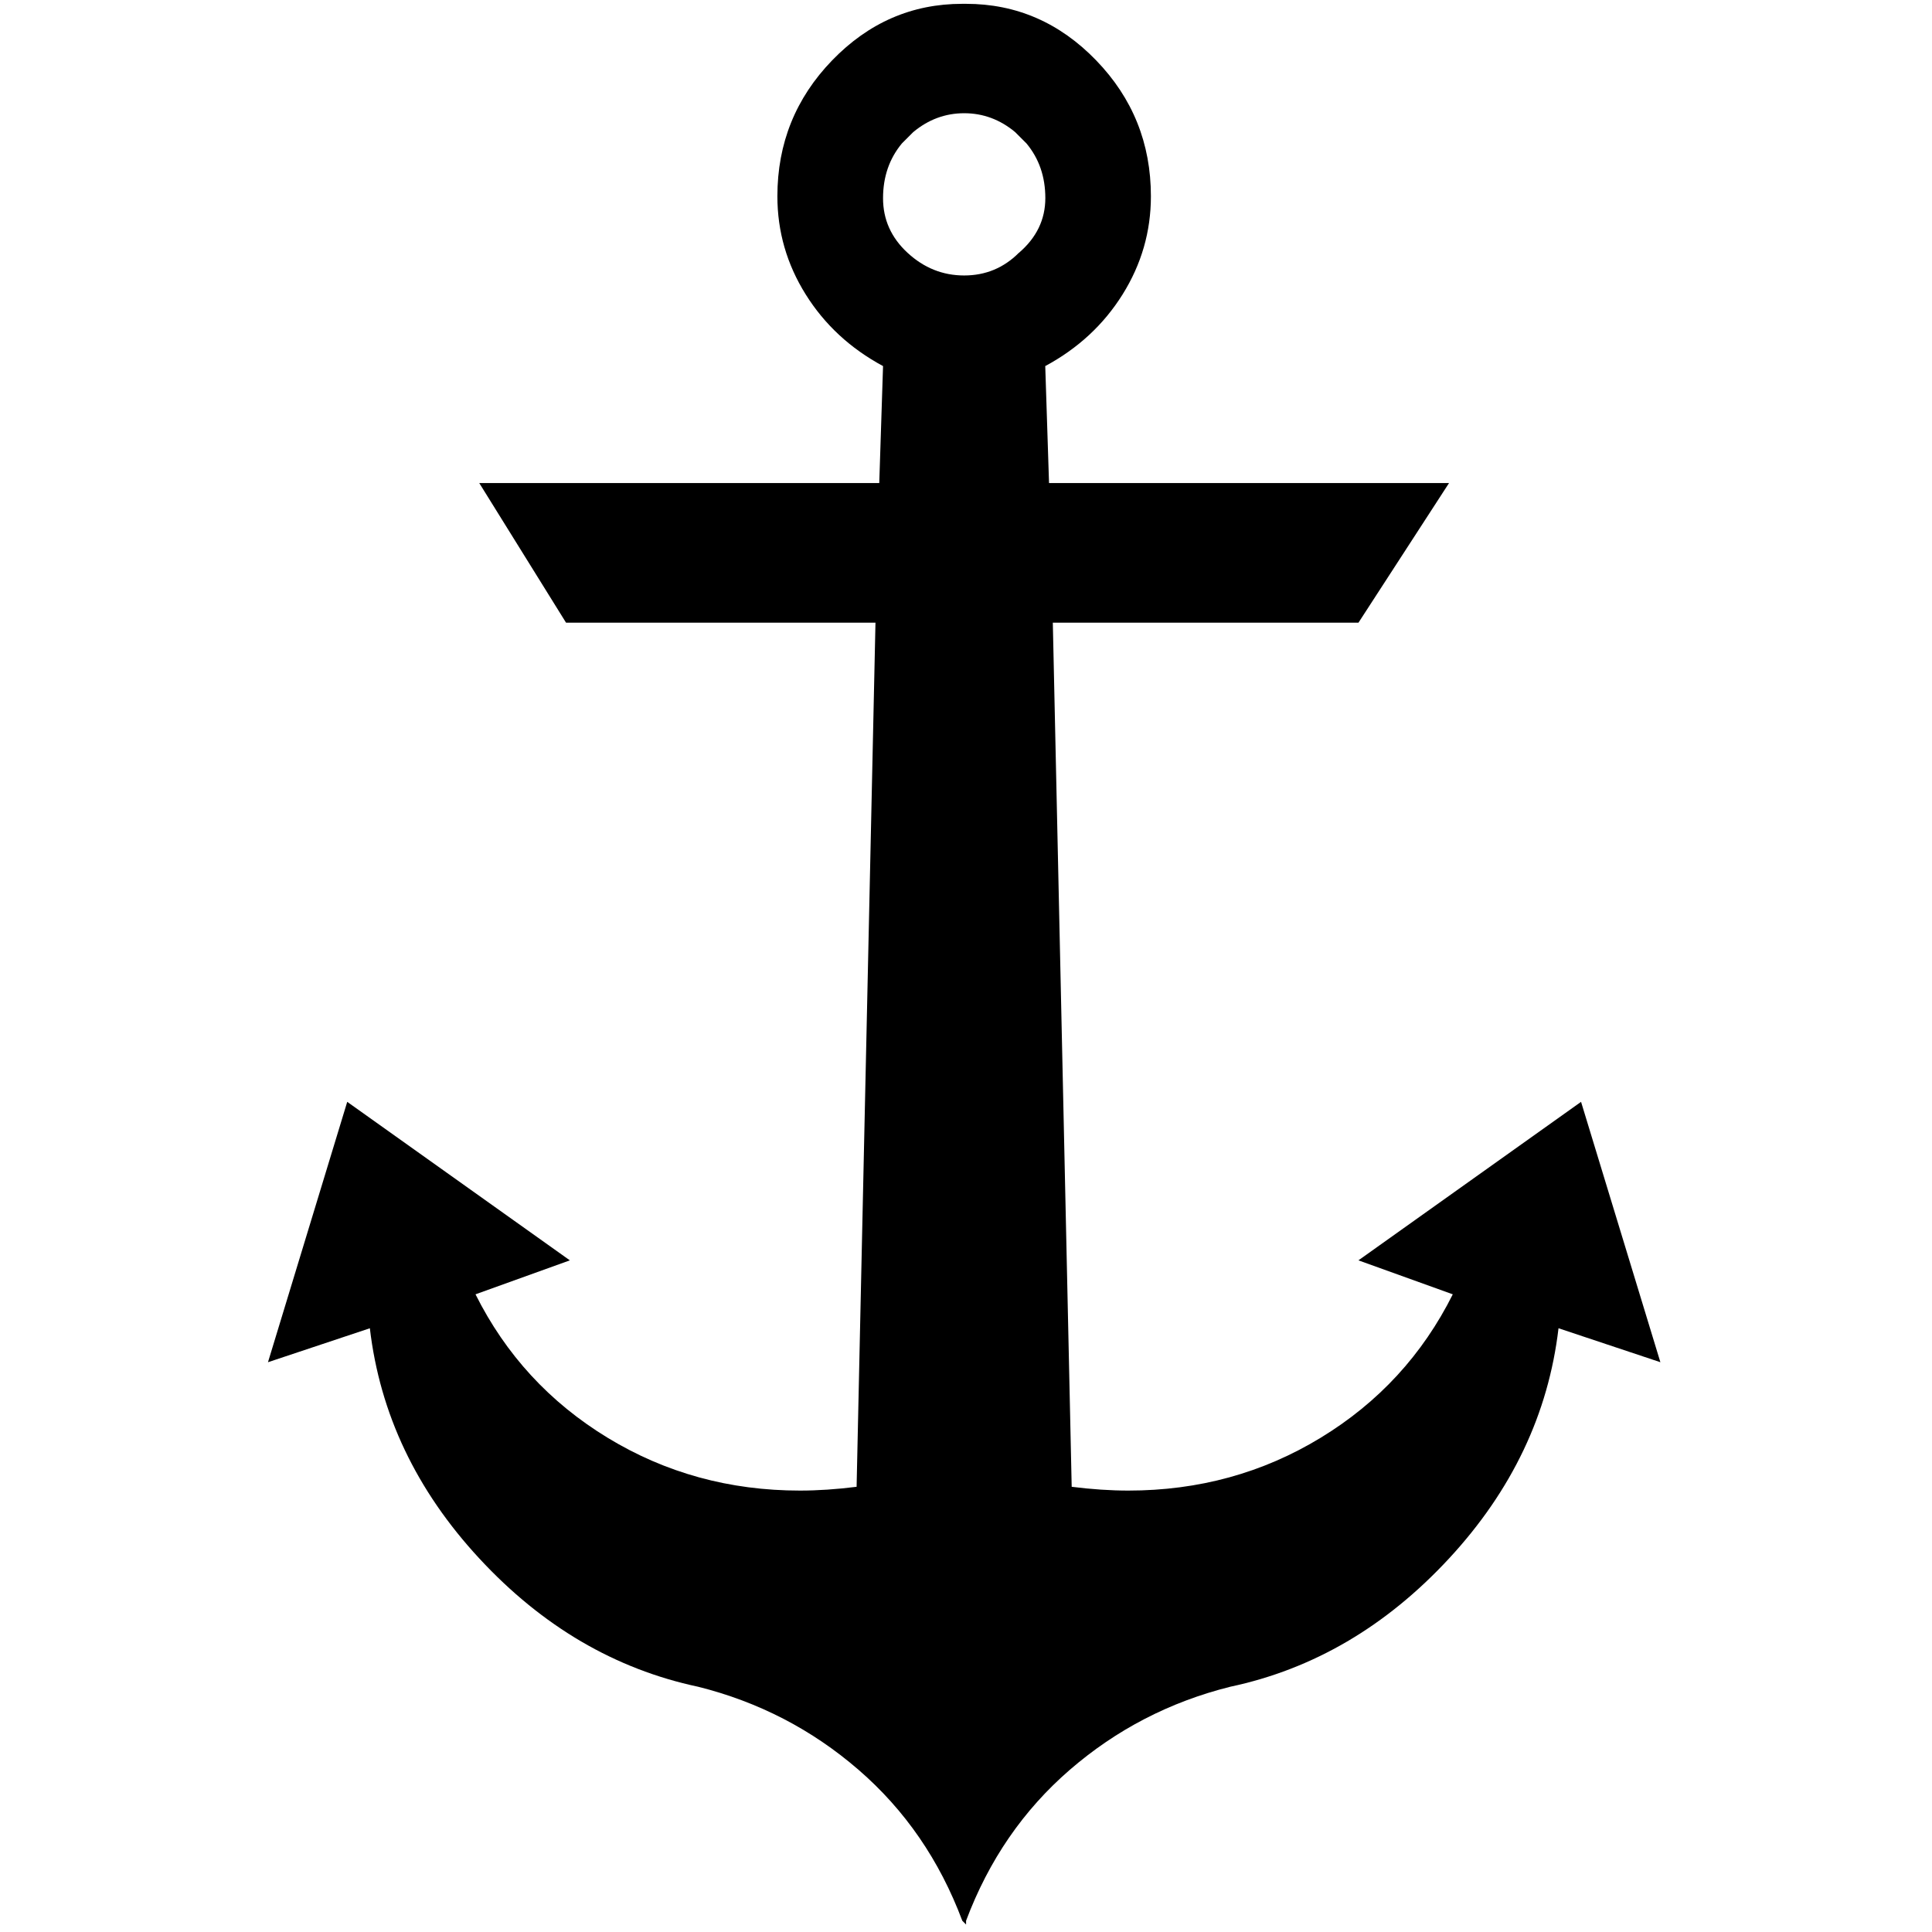 <!-- Generated by IcoMoon.io -->
<svg version="1.1" xmlns="http://www.w3.org/2000/svg"  viewBox="0 0 48 48">
<path fill = "currentColor" d="M39.281 27.375l-5.531 3.938 2.344 0.844q-1.125 2.25-3.281 3.563t-4.781 1.313q-0.656 0-1.406-0.094l-0.469-21.469h7.594l2.25-3.469h-9.938l-0.094-2.906q1.219-0.656 1.922-1.781t0.703-2.438q0-1.969-1.359-3.375t-3.234-1.406h-0.094q-1.875 0-3.234 1.406t-1.359 3.375q0 1.313 0.703 2.438t1.922 1.781l-0.094 2.906h-9.938l2.156 3.469h7.688l-0.469 21.469q-0.75 0.094-1.406 0.094-2.625 0-4.781-1.313t-3.281-3.563l2.344-0.844-5.531-3.938-1.969 6.469 2.531-0.844q0.375 3.188 2.719 5.719t5.438 3.188q2.25 0.563 3.984 2.063t2.578 3.75v0l0.094 0.094v-0.094q0.844-2.25 2.578-3.75t3.984-2.063q3.094-0.656 5.438-3.188t2.719-5.719l2.531 0.844zM25.313 6.281q-0.563 0.563-1.359 0.563t-1.406-0.563-0.609-1.359 0.469-1.359l0.281-0.281q0.563-0.469 1.266-0.469t1.266 0.469l0.281 0.281q0.469 0.563 0.469 1.359t-0.656 1.359z"></path>
</svg>
